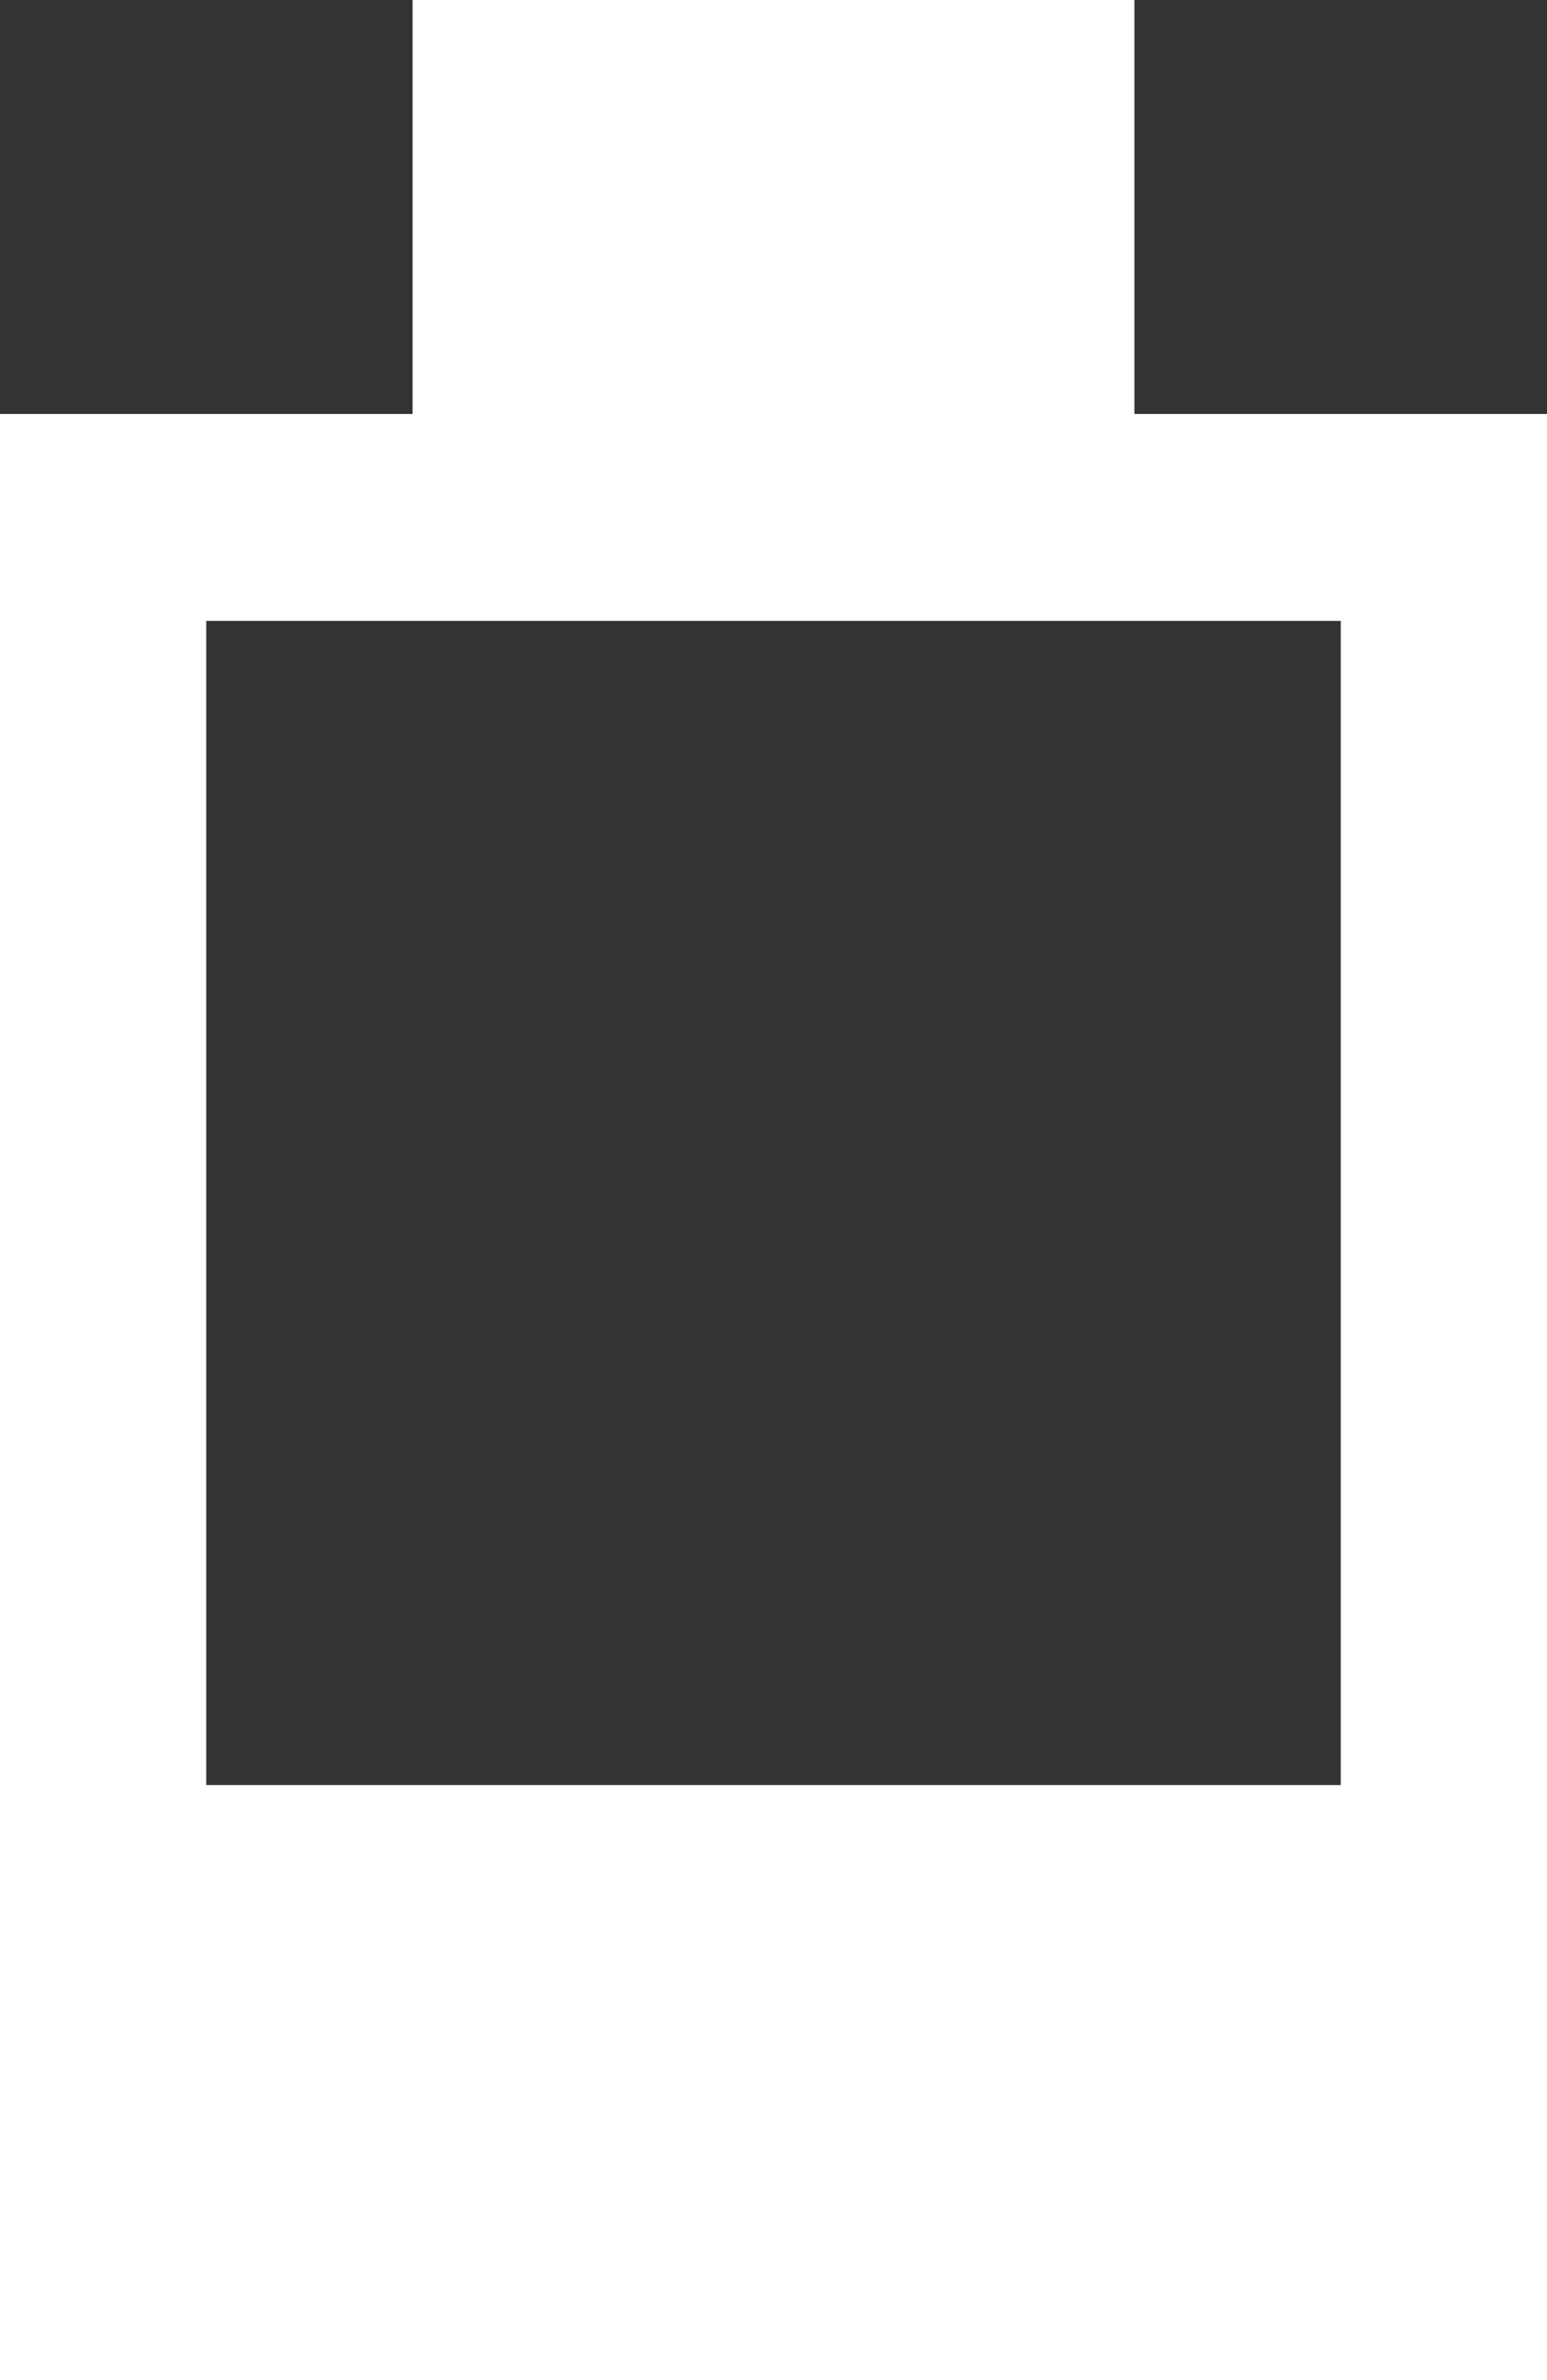 <?xml version="1.0" encoding="utf-8"?>
<svg viewBox="12 4 26 40" width="26" height="40" xmlns="http://www.w3.org/2000/svg">
  <rect x="12" y="4" width="26" height="40" fill="#333333" stroke="none"/>
  <path d="M 15.466 34 L 15.466 14.435 L 34.534 14.435 L 34.534 34 L 15.466 34 Z M 12 44 L 12 10.957 L 18.934 10.957 L 18.934 4 L 31.066 4 L 31.066 10.957 L 38 10.957 L 38 44 L 12 44 Z" fill-rule="evenodd" fill="rgb(255,255,255)" transform="matrix(1, 0, 0, 1, -8.881784197001252e-16, 0)"/>
</svg>